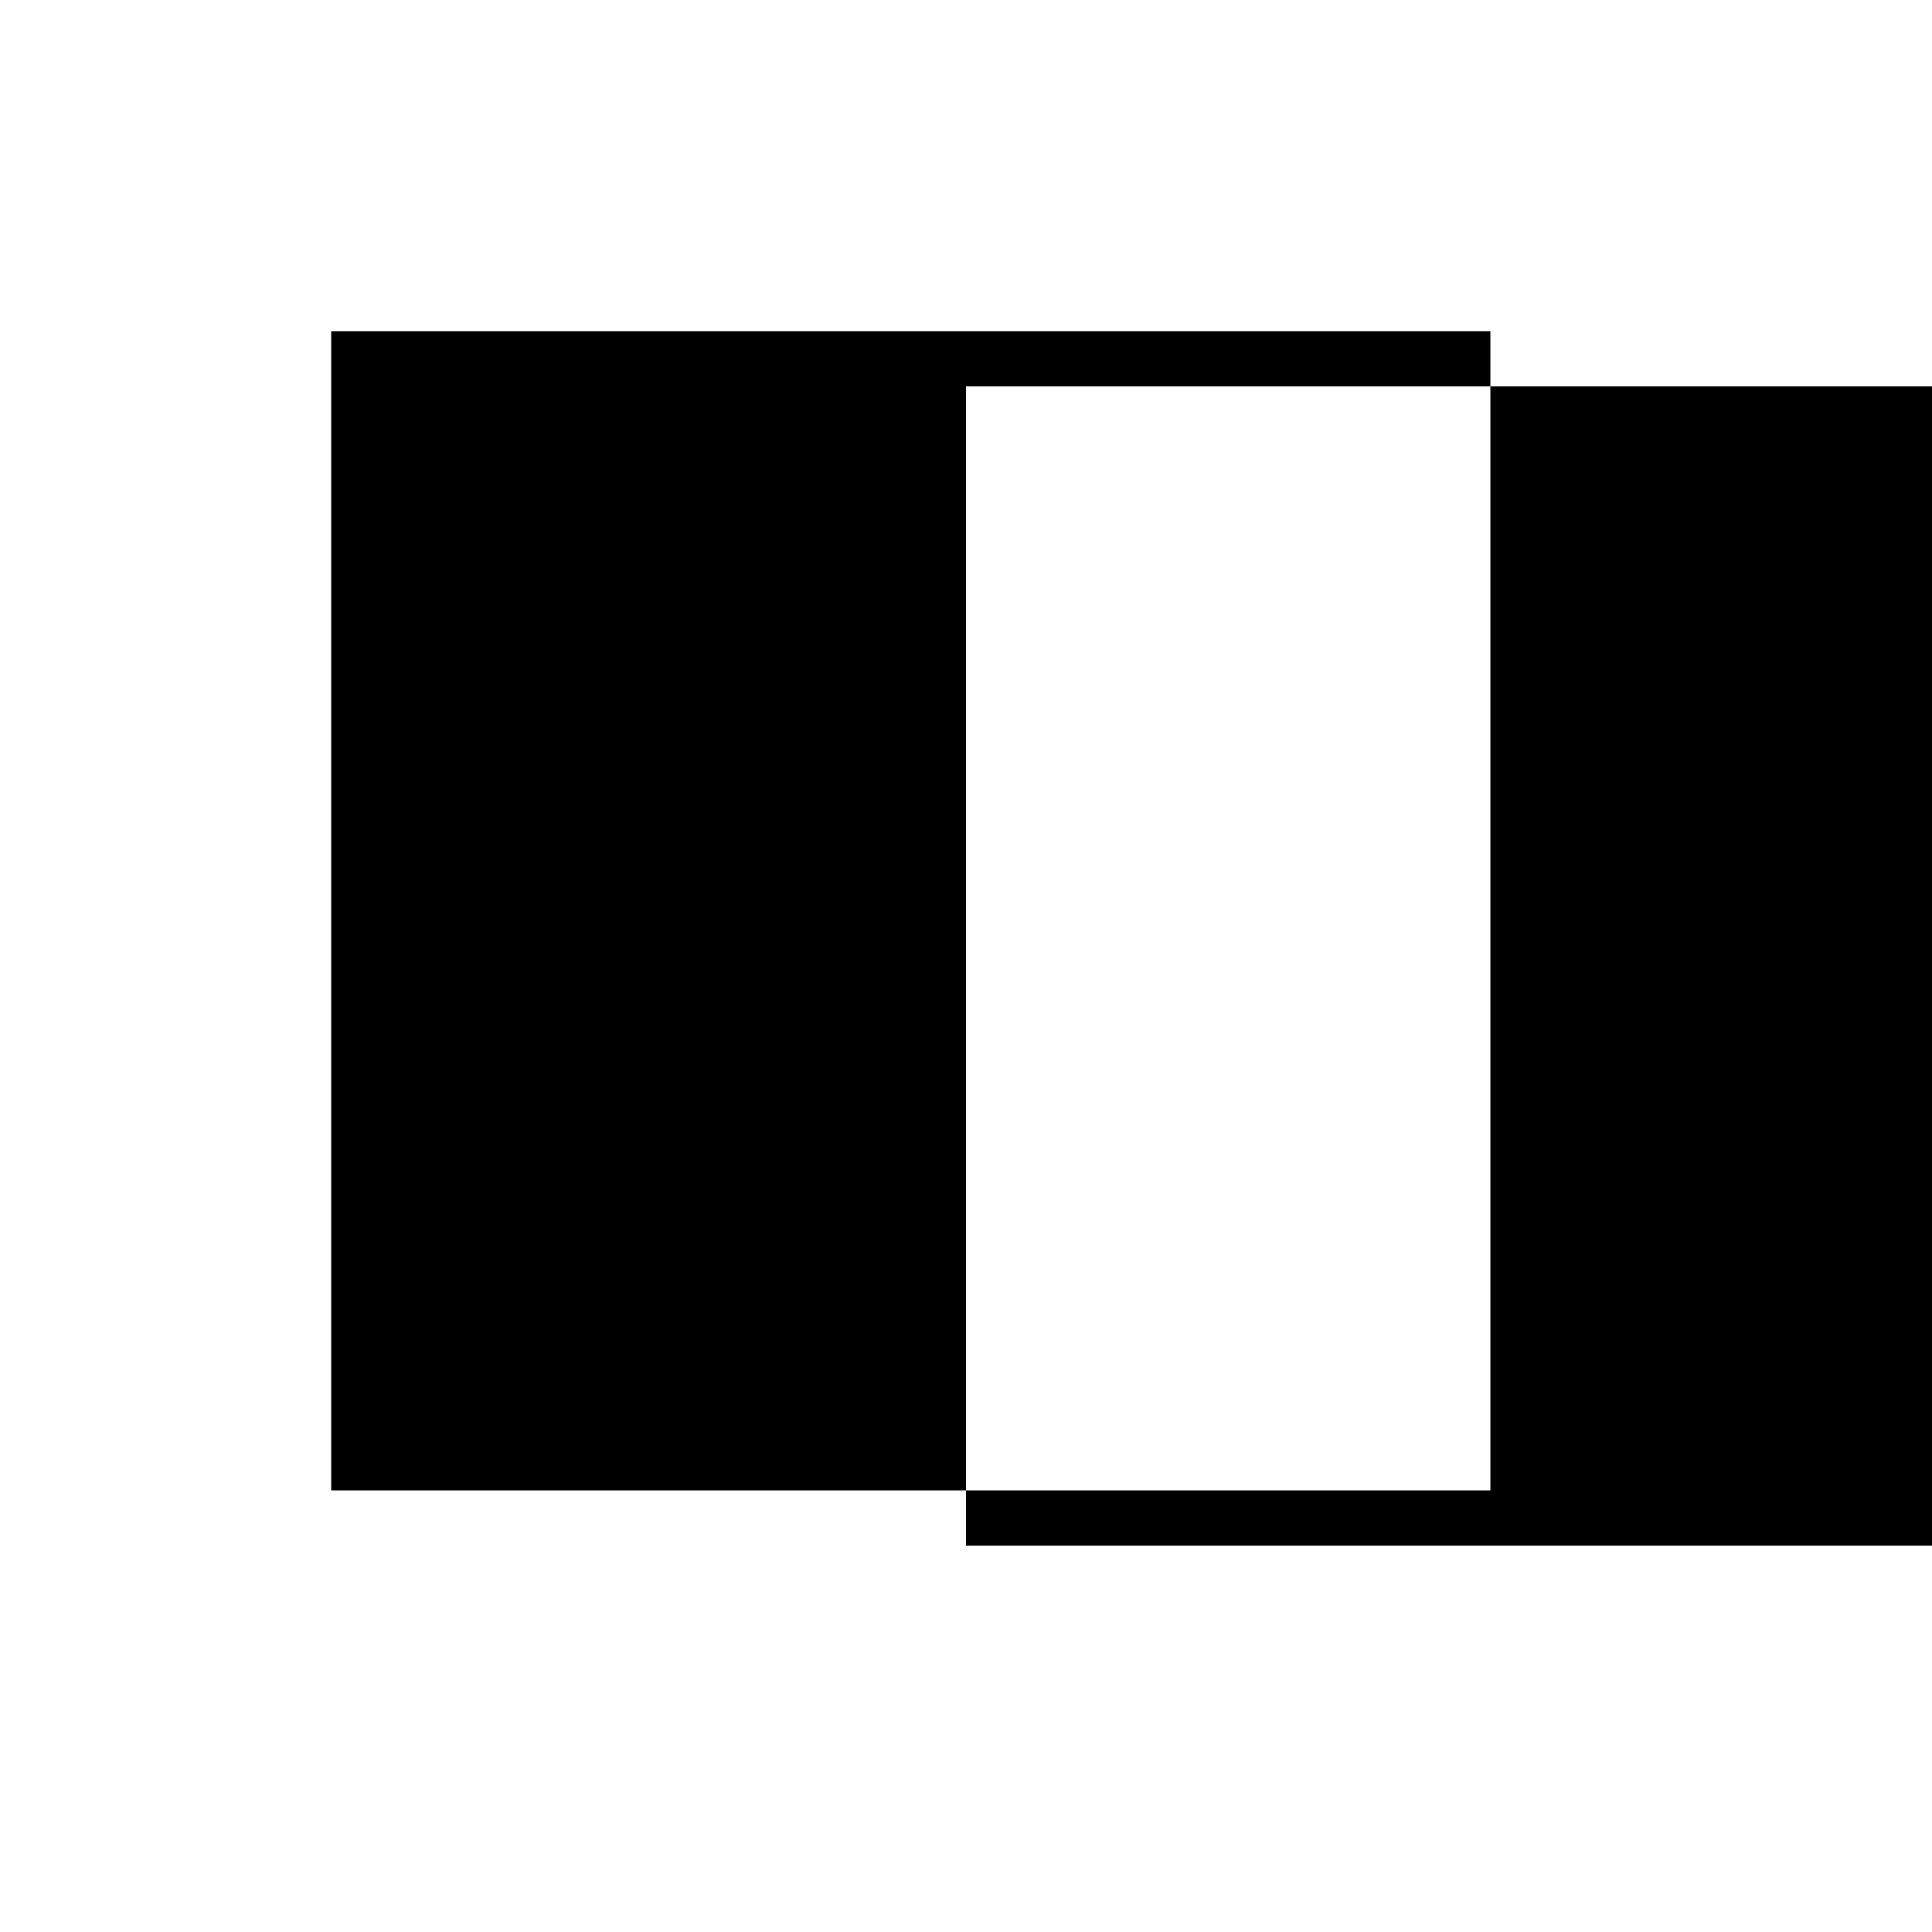 <svg xmlns="http://www.w3.org/2000/svg" viewBox="-100 -100 500 500"><path style="fill:#000000" d="M -14.286 -14.286 L 285.714 -14.286 L 285.714 0 L 150 0 L 150 285.714 L -14.286 285.714 M 150 285.714 L 285.714 285.714 L 285.714 0 L 450 0 L 450 300 L 150 300"/></svg>
